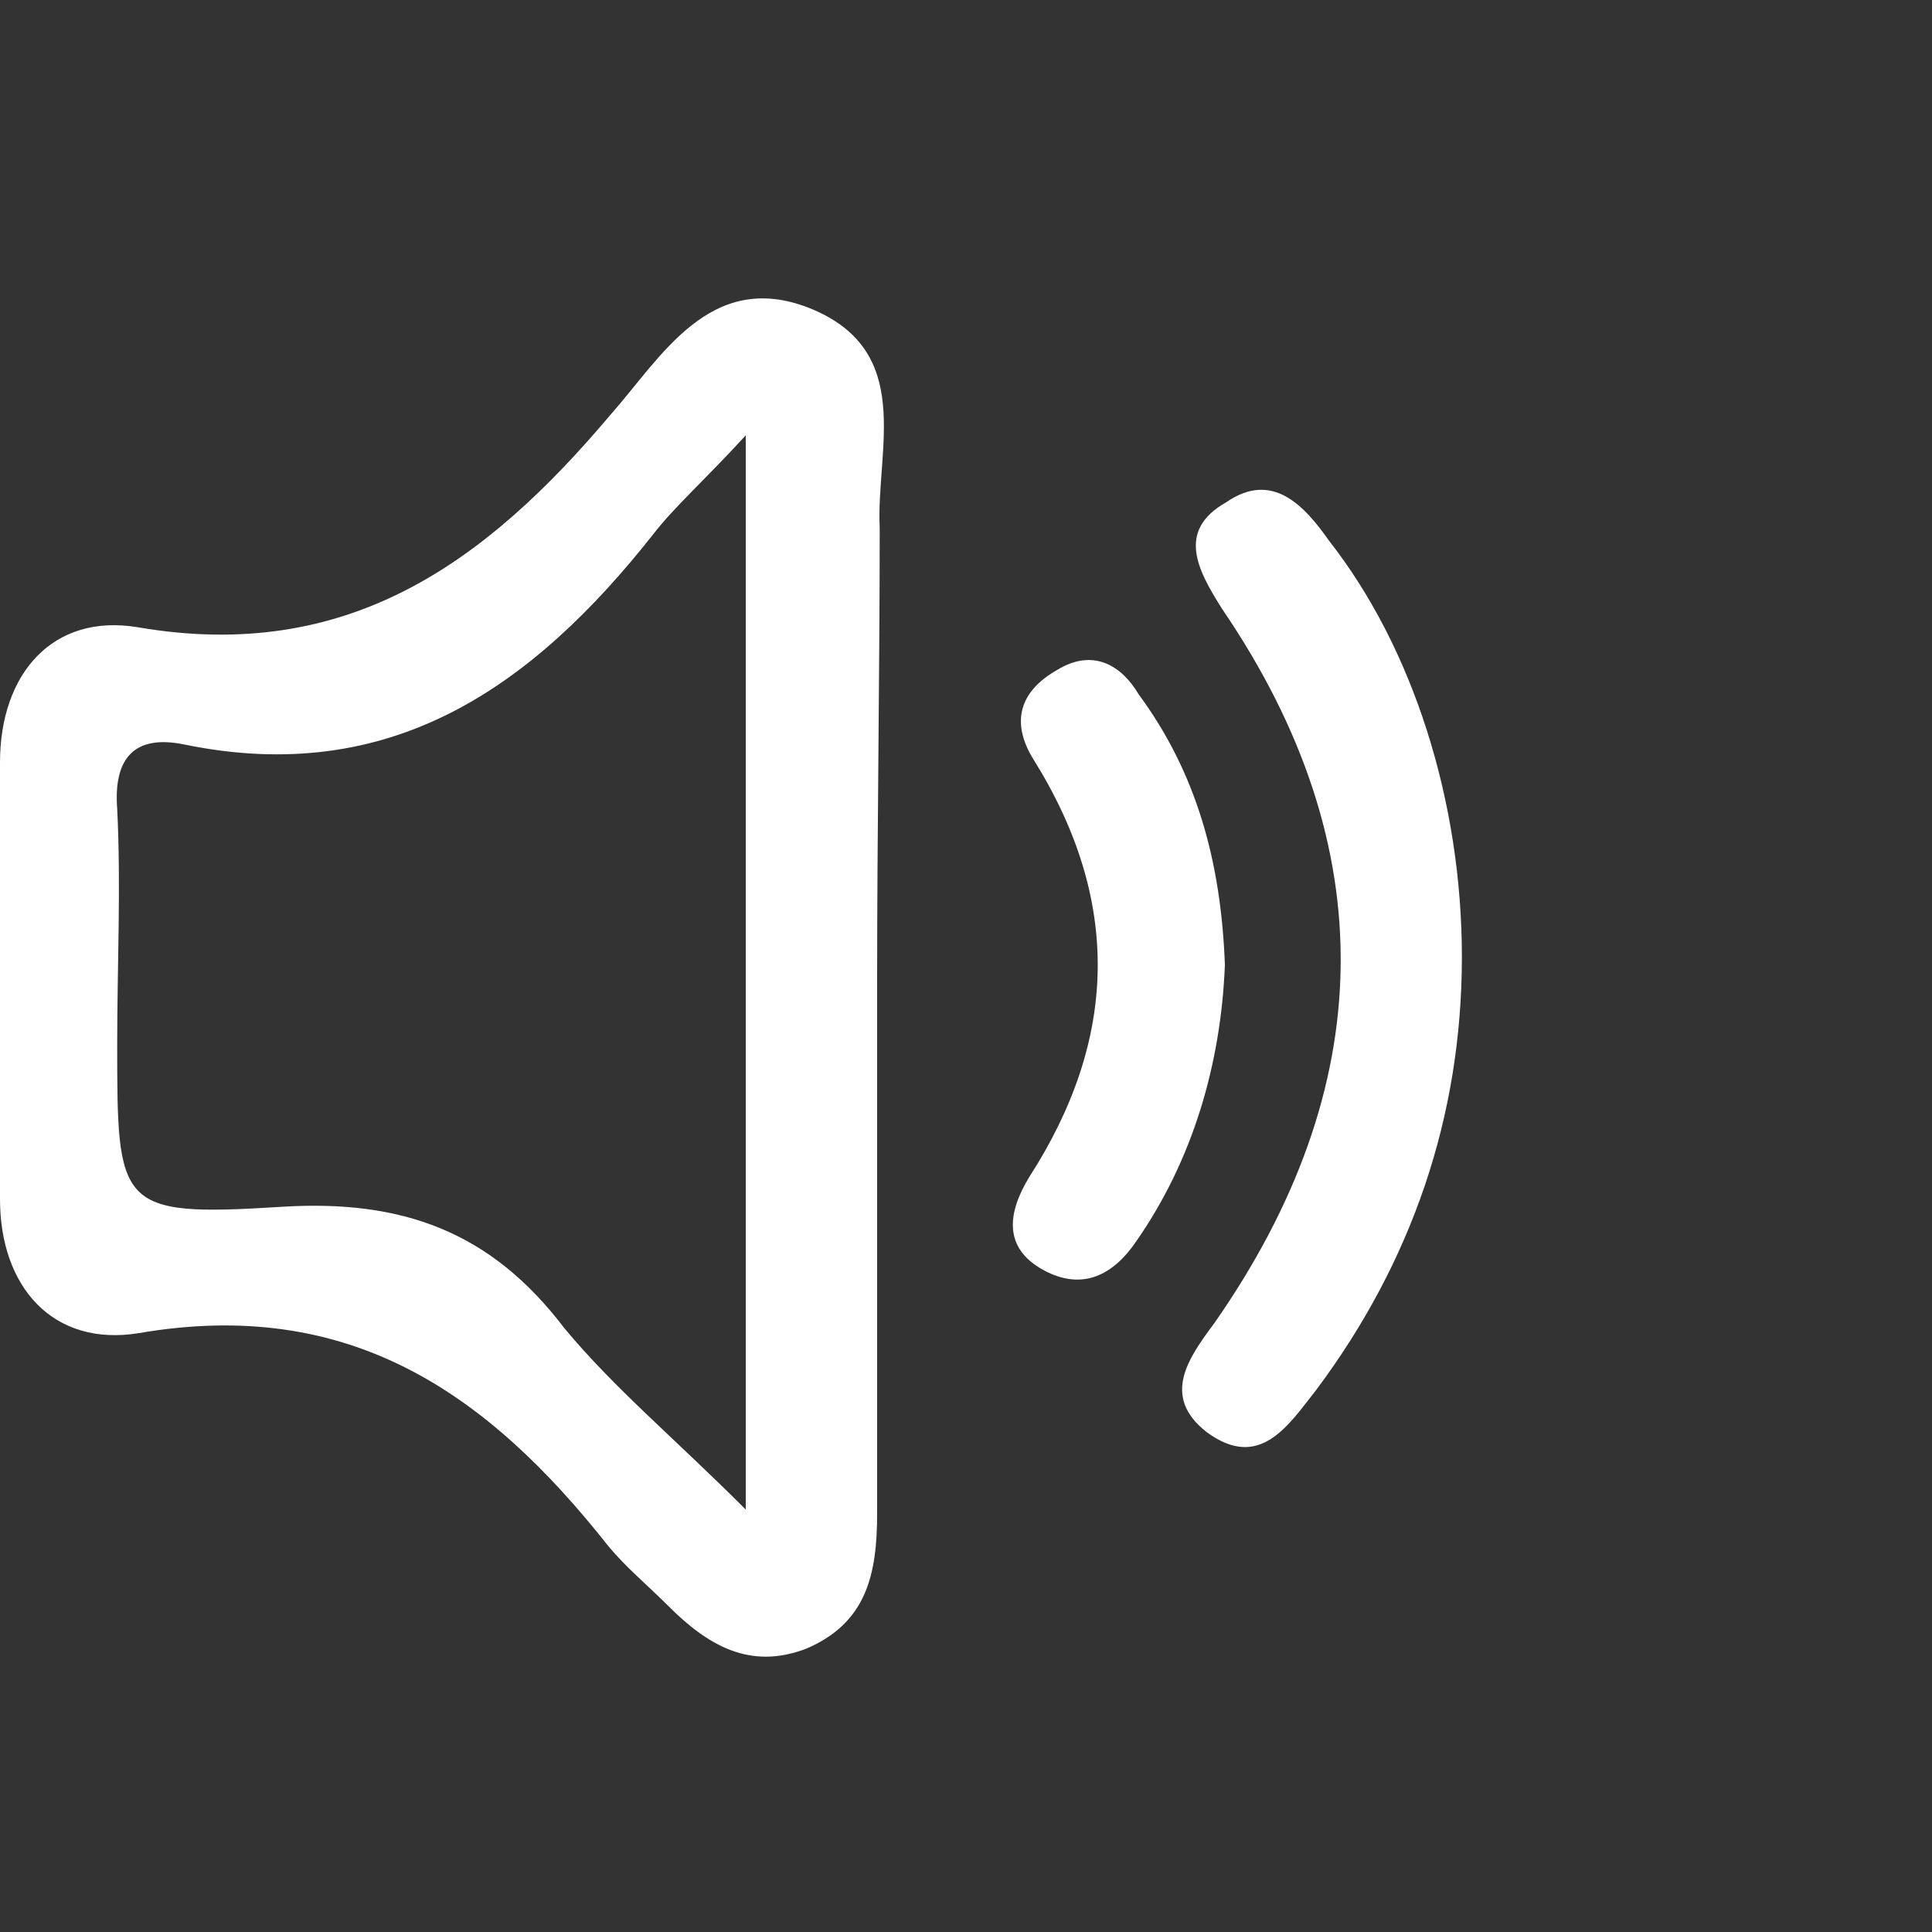 <!-- Generator: Adobe Illustrator 22.1.0, SVG Export Plug-In . SVG Version: 6.00 Build 0)  -->
<svg version="1.1" id="Calque_1" xmlns="http://www.w3.org/2000/svg" xmlns:xlink="http://www.w3.org/1999/xlink" x="0px" y="0px"
	 width="100%" viewBox="0 0 150 150" enable-background="new 0 0 150 150" xml:space="preserve">
<rect x="0" y="0" width="150" height="150" fill="#333333" stroke="none"/>
<g>
	<path fill="#FFFFFF" d="M68.1,76.2c0,13.8,0,27.6,0,41.3c0,4.7-0.8,8.5-5.5,10.5c-4.4,1.7-7.7-0.3-10.7-3.3c-1.7-1.7-3.3-3-4.7-4.7
		c-9.4-11.9-20.1-19.3-36.4-16.5C4.1,104.6,0,99.9,0,93.1c0-11.3,0-22.6,0-33.9c0-6.9,4.1-11.6,10.7-10.5c16.3,2.8,27-5,36.7-16.5
		c3.9-4.4,7.7-11.3,15.4-8.3c8.3,3.3,5.2,11,5.5,17.1C68.3,52.5,68.1,64.4,68.1,76.2z M57.9,33.8c-3.3,3.6-5.5,5.5-7.2,7.7
		c-9.4,11.9-20.4,19.6-36.4,16.3c-3.9-0.8-5.5,1.1-5.2,5c0.3,6.1,0,12.1,0,18.2c0,12.7,0,13.5,12.7,12.7c9.4-0.6,16.3,1.9,22,9.4
		c3.9,4.7,8.5,8.5,14.1,14.1C57.9,88.6,57.9,62.5,57.9,33.8z"/>
	<path fill="#FFFFFF" d="M113.5,74.3c0,12.4-3.9,23.7-11.3,33.6c-2.2,2.8-4.4,6.3-8.5,3.3c-3.6-2.8-1.4-5.8,0.6-8.5
		c12.7-18.2,13.2-36.9,0.6-55.4c-1.9-3-3.6-6.1,0.3-8.3c3.6-2.5,6.1,0.3,8,3C109.7,50.3,113.5,62.2,113.5,74.3z"/>
	<path fill="#FFFFFF" d="M95.1,74.9c-0.3,7.7-2.5,15.2-6.9,21.5c-1.7,2.5-4.1,3.9-7.2,2.2s-2.8-4.4-1.1-7.2
		c6.9-10.7,7.2-21.5,0.3-32.5c-1.7-2.8-1.1-5.2,1.9-6.9c2.8-1.7,5-0.3,6.3,1.9C92.9,60,94.8,66.9,95.1,74.9z"/>
</g>
</svg>
